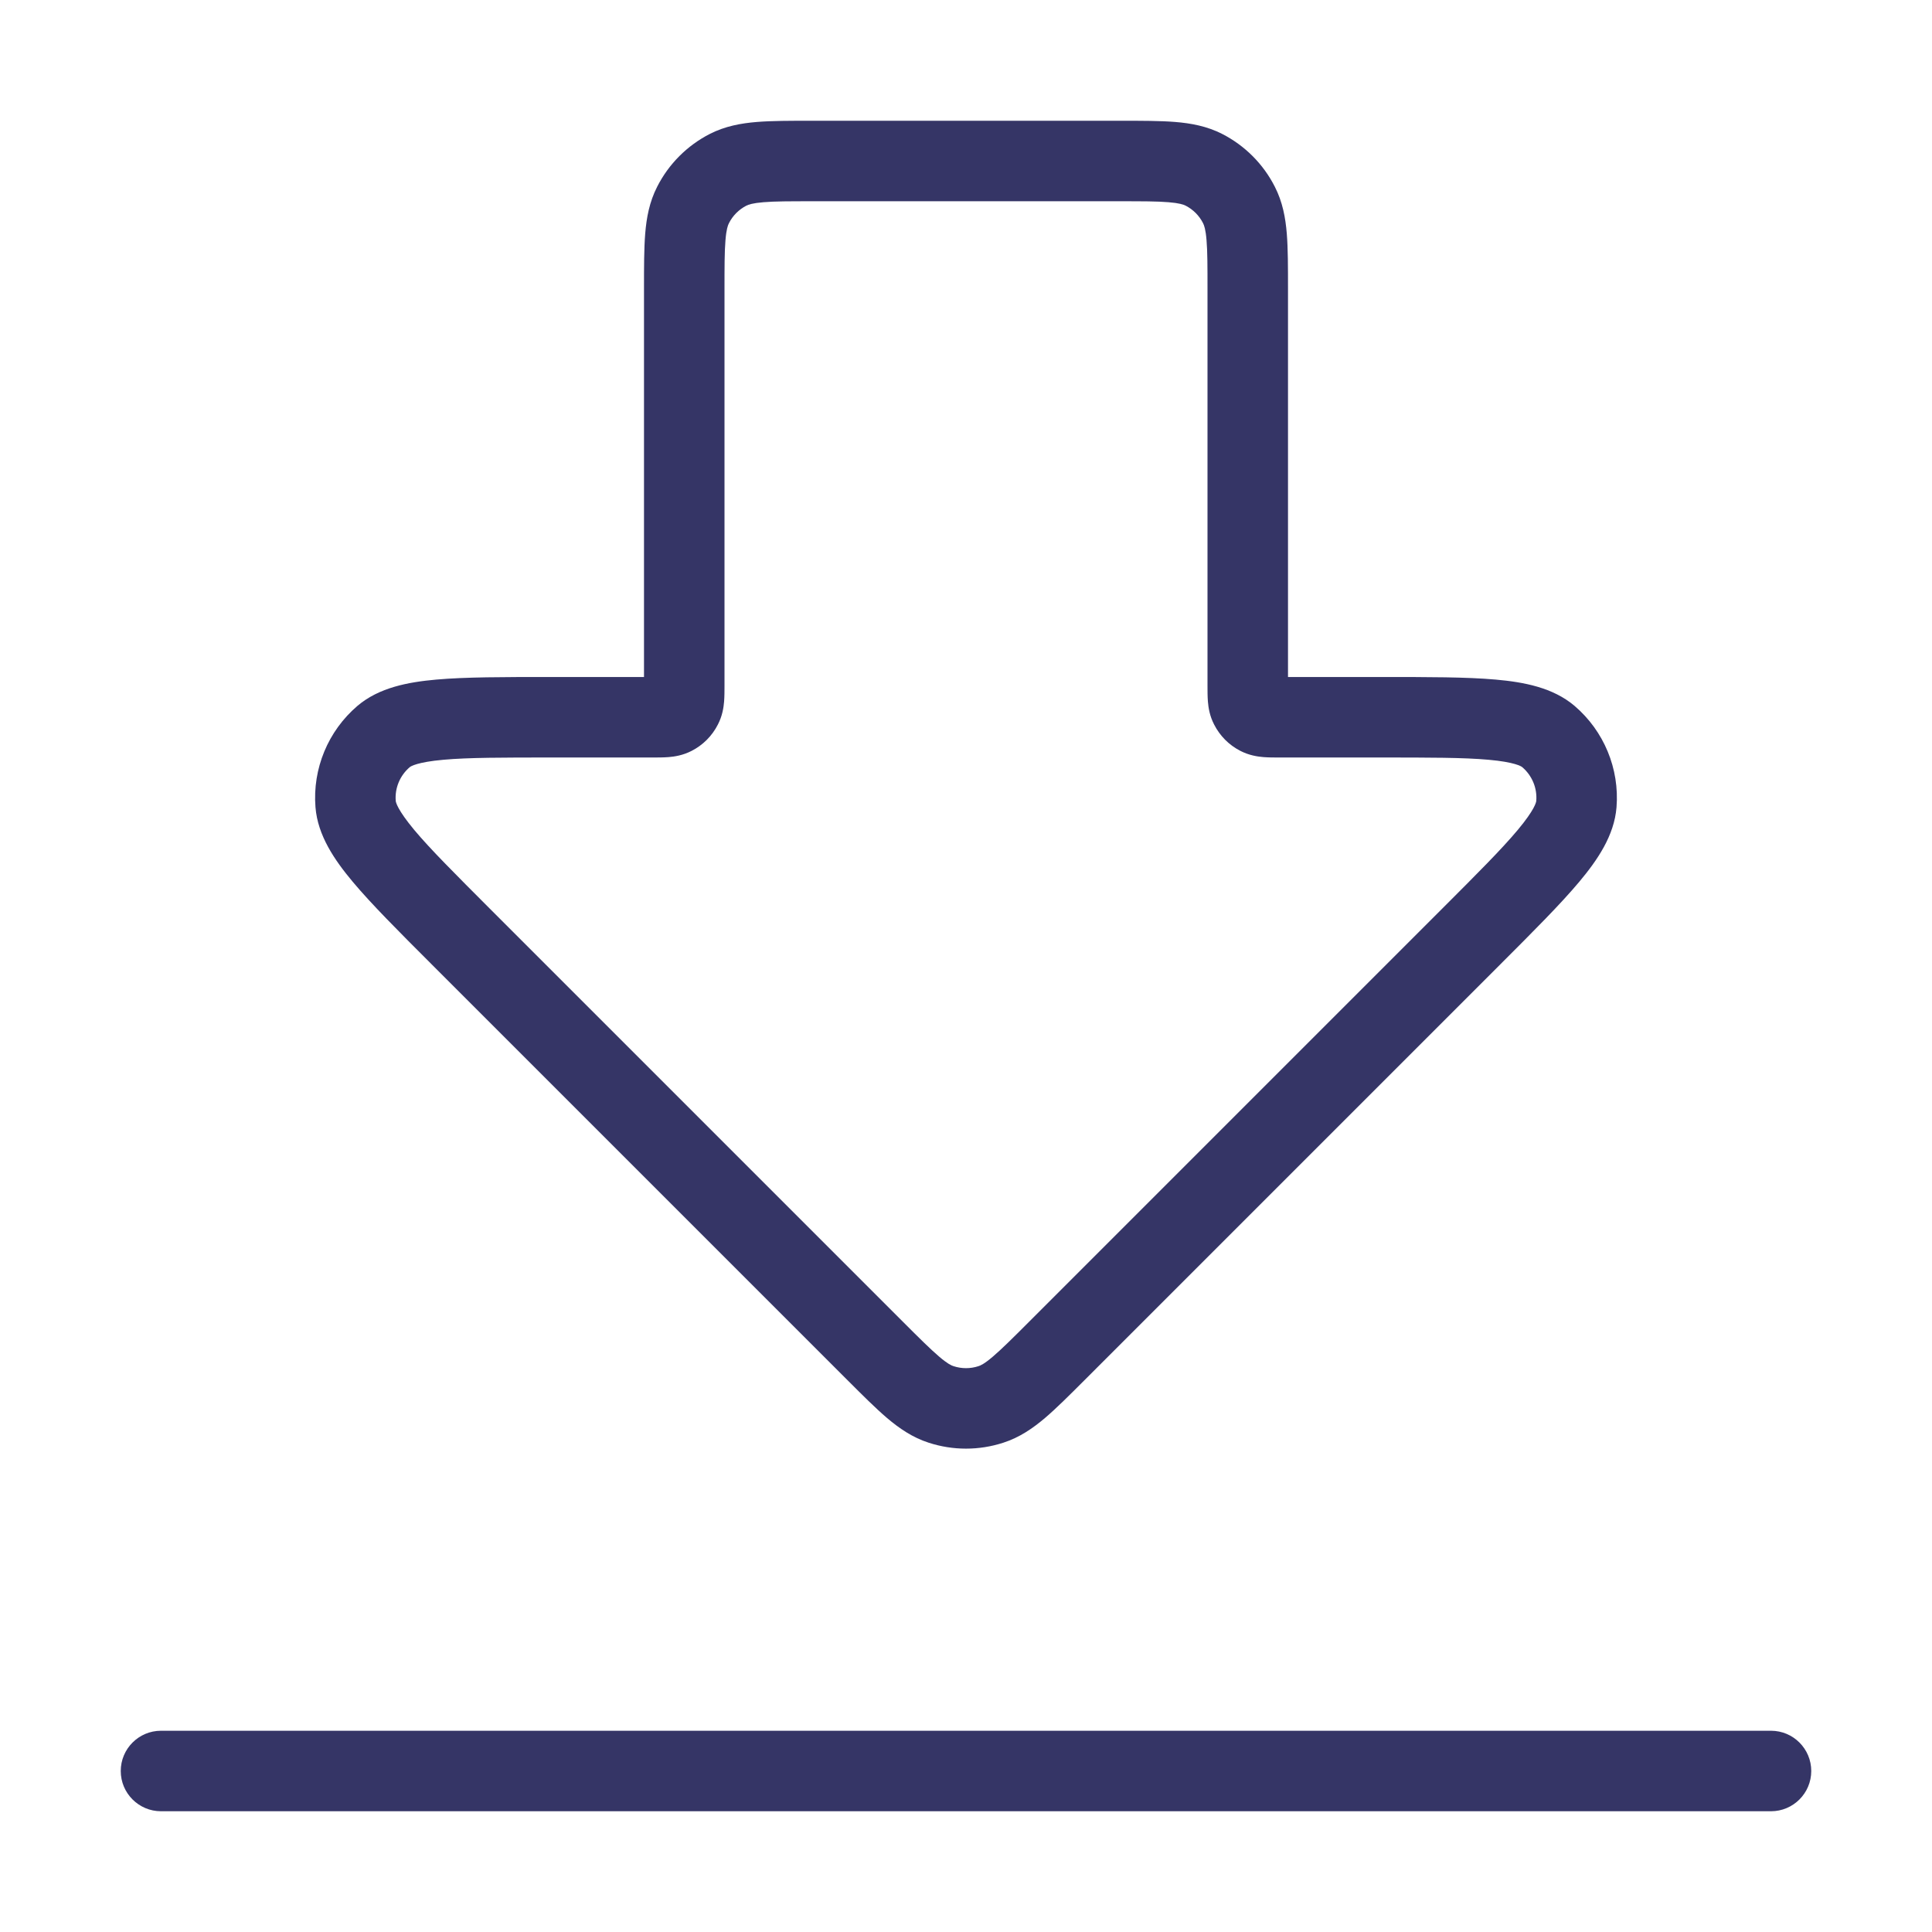 <svg width="24" height="24" viewBox="0 0 24 24" fill="none" xmlns="http://www.w3.org/2000/svg">
<path fill-rule="evenodd" clip-rule="evenodd" d="M19.56 8.769C19.925 9.081 20.119 9.549 20.081 10.028C20.053 10.38 19.844 10.684 19.619 10.953C19.387 11.23 19.053 11.564 18.64 11.977L13.471 17.146C13.285 17.332 13.124 17.493 12.981 17.615C12.83 17.743 12.665 17.857 12.463 17.922C12.162 18.02 11.838 18.02 11.537 17.922C11.335 17.857 11.17 17.743 11.019 17.615C10.876 17.493 10.715 17.332 10.529 17.146L5.36 11.977C4.947 11.564 4.613 11.23 4.381 10.953C4.156 10.684 3.947 10.38 3.919 10.028C3.881 9.549 4.075 9.081 4.44 8.769C4.709 8.54 5.072 8.473 5.42 8.442C5.781 8.41 6.253 8.41 6.837 8.41H8L8 3.581C8 3.317 8 3.09 8.015 2.902C8.031 2.705 8.067 2.508 8.164 2.319C8.307 2.037 8.537 1.807 8.819 1.663C9.008 1.567 9.205 1.531 9.403 1.515C9.59 1.5 9.817 1.5 10.081 1.5L13.919 1.5C14.183 1.5 14.41 1.5 14.598 1.515C14.795 1.531 14.992 1.567 15.181 1.663C15.463 1.807 15.693 2.037 15.836 2.319C15.933 2.508 15.969 2.705 15.985 2.902C16 3.09 16 3.317 16 3.581V8.41H17.163C17.747 8.41 18.219 8.41 18.58 8.442C18.928 8.473 19.291 8.54 19.56 8.769ZM19.084 9.949C19.097 9.79 19.032 9.634 18.91 9.53C18.899 9.52 18.818 9.467 18.491 9.438C18.181 9.41 17.753 9.41 17.137 9.41L15.888 9.41C15.829 9.41 15.758 9.41 15.695 9.405C15.623 9.399 15.518 9.384 15.409 9.328C15.268 9.256 15.154 9.142 15.082 9C15.026 8.892 15.011 8.788 15.005 8.715C15 8.652 15 8.581 15 8.522L15 3.6C15 3.312 15 3.126 14.988 2.984C14.977 2.848 14.958 2.798 14.945 2.773C14.898 2.679 14.821 2.602 14.727 2.554C14.702 2.542 14.652 2.523 14.516 2.512C14.374 2.5 14.188 2.5 13.9 2.5L10.1 2.5C9.812 2.5 9.626 2.5 9.484 2.512C9.348 2.523 9.298 2.542 9.273 2.554C9.179 2.602 9.102 2.679 9.055 2.773C9.042 2.798 9.023 2.848 9.012 2.984C9 3.126 9 3.312 9 3.6L9 8.522C9 8.581 9 8.652 8.995 8.715C8.989 8.788 8.974 8.892 8.918 9C8.846 9.142 8.732 9.256 8.591 9.328C8.482 9.384 8.378 9.399 8.305 9.405C8.242 9.41 8.171 9.41 8.112 9.41L6.863 9.41C6.247 9.41 5.819 9.41 5.509 9.438C5.182 9.467 5.101 9.52 5.09 9.53C4.968 9.634 4.903 9.79 4.916 9.949C4.917 9.965 4.937 10.059 5.147 10.311C5.347 10.55 5.65 10.852 6.085 11.288L11.222 16.425C11.426 16.629 11.558 16.76 11.666 16.852C11.77 16.941 11.819 16.963 11.845 16.971C11.946 17.004 12.054 17.004 12.155 16.971C12.181 16.963 12.23 16.941 12.334 16.852C12.442 16.76 12.574 16.629 12.778 16.425L17.915 11.288C18.351 10.852 18.653 10.55 18.853 10.311C19.064 10.059 19.083 9.965 19.084 9.949Z" fill="#353566"/>
<path d="M2 21.5C1.724 21.5 1.5 21.724 1.5 22C1.5 22.276 1.724 22.5 2 22.5H22C22.276 22.5 22.5 22.276 22.5 22C22.5 21.724 22.276 21.5 22 21.5H2Z" fill="#353566"/>
</svg>
